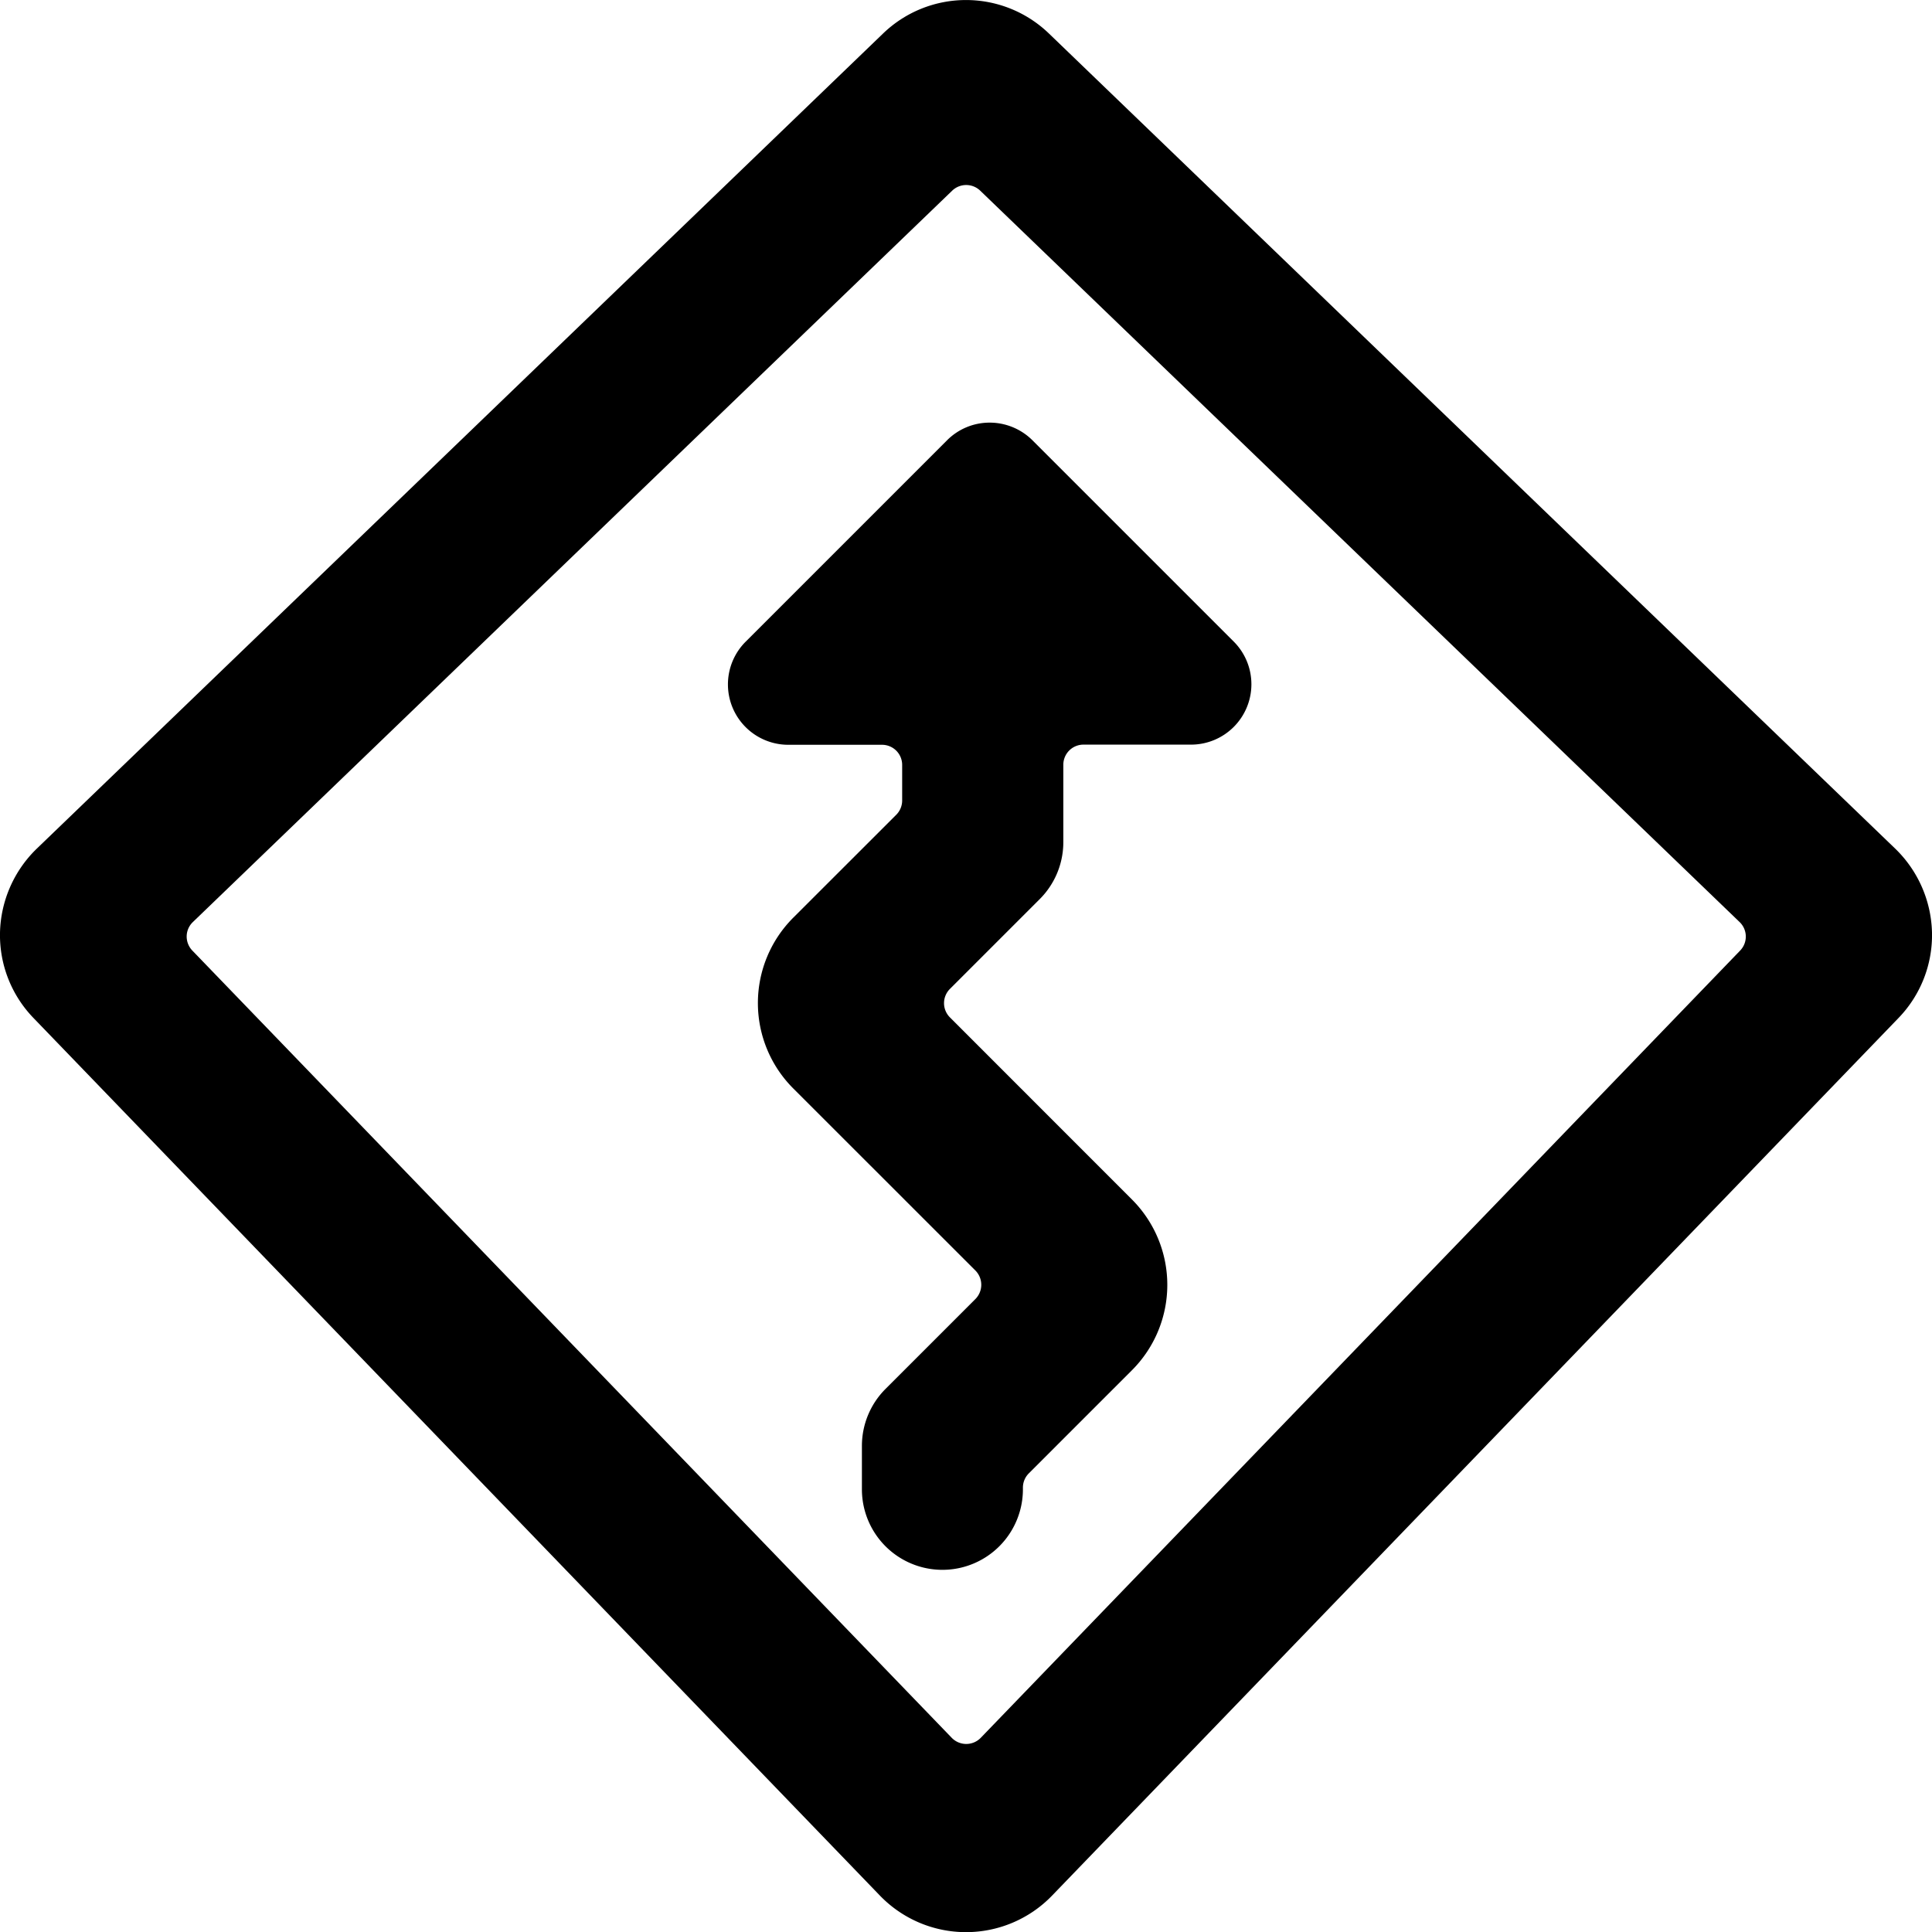 <svg xmlns="http://www.w3.org/2000/svg" viewBox="0 0 24 24"><title>road-sign-sharp-turn-alternate</title><path d="M23.583,12.647A1.481,1.481,0,0,0,24,11.587a1.5,1.5,0,0,0-.455-1.043L13.032.418a1.484,1.484,0,0,0-2.064,0L.455,10.544A1.5,1.5,0,0,0,0,11.587a1.481,1.481,0,0,0,.417,1.06l10.513,10.9a1.486,1.486,0,0,0,2.14,0Zm-11.4,8.941a.251.251,0,0,1-.36,0l-9.434-9.78a.252.252,0,0,1-.07-.178.249.249,0,0,1,.077-.176l9.433-9.086a.251.251,0,0,1,.347,0l9.434,9.086a.25.25,0,0,1,.007.354Z"/><path d="M9.262,7.972a.75.75,0,0,0,.531,1.28h1.164a.25.25,0,0,1,.25.25v.442a.251.251,0,0,1-.073.177L9.854,11.4a1.5,1.5,0,0,0,0,2.121l2.263,2.262a.252.252,0,0,1,0,.354L11,17.254a1,1,0,0,0-.293.707v.54a1,1,0,0,0,2,0v-.022a.25.25,0,0,1,.074-.177l1.28-1.28a1.5,1.5,0,0,0,0-2.122L11.8,12.638a.25.25,0,0,1,0-.353l1.116-1.116a1,1,0,0,0,.293-.707V9.5a.25.25,0,0,1,.25-.25h1.336a.75.75,0,0,0,.53-1.281l-2.5-2.5a.754.754,0,0,0-.531-.219h0a.747.747,0,0,0-.53.22Z"/></svg>
